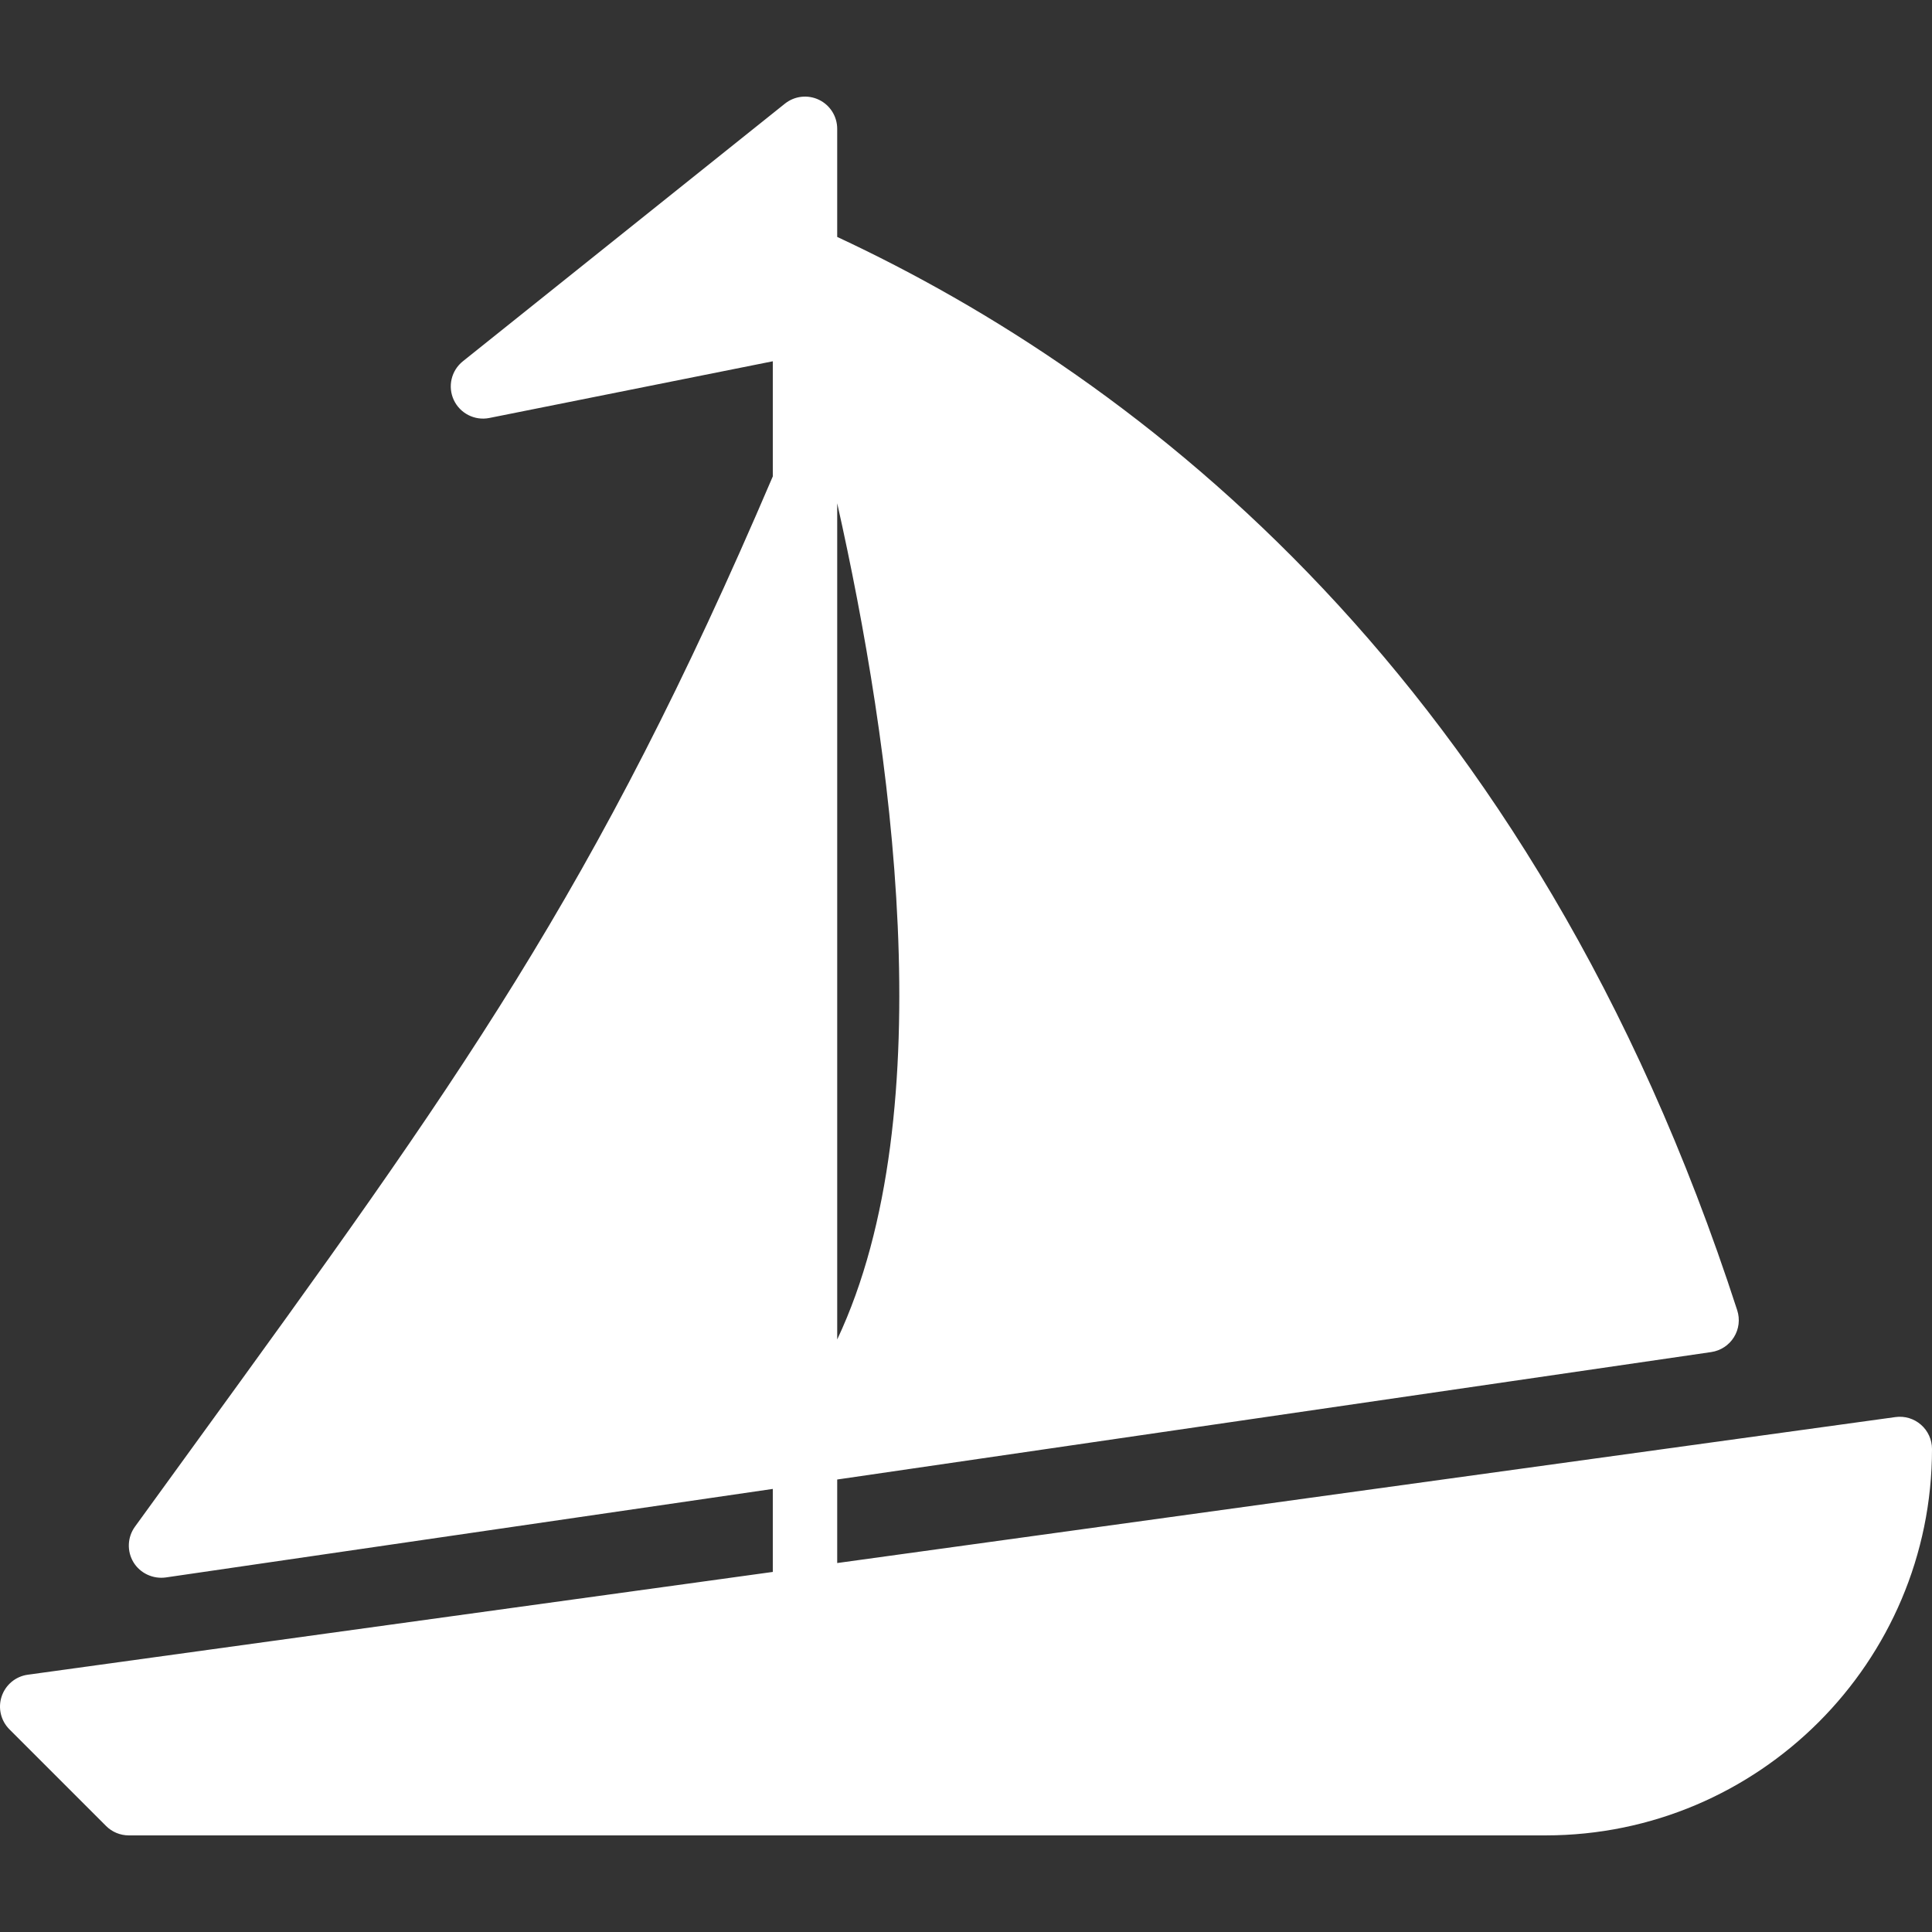 <?xml version="1.0" encoding="UTF-8" standalone="no"?>
<!-- Generator: Adobe Illustrator 19.0.0, SVG Export Plug-In . SVG Version: 6.00 Build 0)  -->

<svg
   version="1.1"
   id="Layer_1"
   x="0px"
   y="0px"
   viewBox="0 0 512.002 512.002"
   style="enable-background:new 0 0 512.002 512.002;"
   xml:space="preserve"
   sodipodi:docname="sailboat.svg"
   inkscape:version="1.1 (1:1.1+202105261517+ce6663b3b7)"
   xmlns:inkscape="http://www.inkscape.org/namespaces/inkscape"
   xmlns:sodipodi="http://sodipodi.sourceforge.net/DTD/sodipodi-0.dtd"
   xmlns="http://www.w3.org/2000/svg"
   xmlns:svg="http://www.w3.org/2000/svg"><rect x="0" y="0" width="512.002" height="512.002" fill="#333333" stroke="none"/><defs
   id="defs41" /><sodipodi:namedview
   id="namedview39"
   pagecolor="#ffffff"
   bordercolor="#999999"
   borderopacity="1"
   inkscape:pageshadow="0"
   inkscape:pageopacity="0"
   inkscape:pagecheckerboard="0"
   showgrid="false"
   inkscape:zoom="0.73046588"
   inkscape:cx="83.50835"
   inkscape:cy="253.94752"
   inkscape:window-width="1280"
   inkscape:window-height="962"
   inkscape:window-x="0"
   inkscape:window-y="25"
   inkscape:window-maximized="1"
   inkscape:current-layer="Layer_1" />
<g
   id="g6"
   transform="matrix(-1,0,0,1,512.002,0)"
   style="fill:#ffffff">
	<g
   id="g4"
   style="fill:#ffffff">
		<path
   d="m 511.556,449.552 c -1.033,-3.072 -3.712,-5.299 -6.921,-5.734 L 307.2,416.579 V 394.58 l 160.896,23.467 c 3.337,0.452 6.75,-1.092 8.533,-4.028 1.775,-2.935 1.621,-6.647 -0.384,-9.421 L 461.295,383.99 C 390.238,286.096 354.406,236.722 307.2,126.25 V 95.743 l 75.128,15.027 c 3.849,0.768 7.74,-1.195 9.412,-4.762 1.664,-3.567 0.674,-7.808 -2.406,-10.266 L 304,27.476 c -2.56,-2.057 -6.084,-2.449 -9.028,-1.033 -2.961,1.417 -4.838,4.412 -4.838,7.689 v 28.655 c -79.855,37.248 -184.132,116.634 -238.515,284.45 -0.777,2.389 -0.461,5.001 0.87,7.134 1.323,2.133 3.533,3.576 6.016,3.942 l 231.629,33.775 v 22.135 L 9.702,375.542 c -2.475,-0.341 -4.915,0.401 -6.775,2.022 -1.86,1.622 -2.927,3.969 -2.927,6.435 0,56.465 45.935,102.4 102.4,102.4 h 375.467 c 2.261,0 4.437,-0.896 6.033,-2.5 l 25.6,-25.6 c 2.295,-2.296 3.089,-5.684 2.056,-8.747 z M 290.133,354.977 c -28.484,-60.39 -14.285,-157.995 0,-221.602 z"
   id="path2"
   style="fill:#ffffff" />
	</g>
</g>
<g
   id="g8">
</g>
<g
   id="g10">
</g>
<g
   id="g12">
</g>
<g
   id="g14">
</g>
<g
   id="g16">
</g>
<g
   id="g18">
</g>
<g
   id="g20">
</g>
<g
   id="g22">
</g>
<g
   id="g24">
</g>
<g
   id="g26">
</g>
<g
   id="g28">
</g>
<g
   id="g30">
</g>
<g
   id="g32">
</g>
<g
   id="g34">
</g>
<g
   id="g36">
</g>
</svg>

